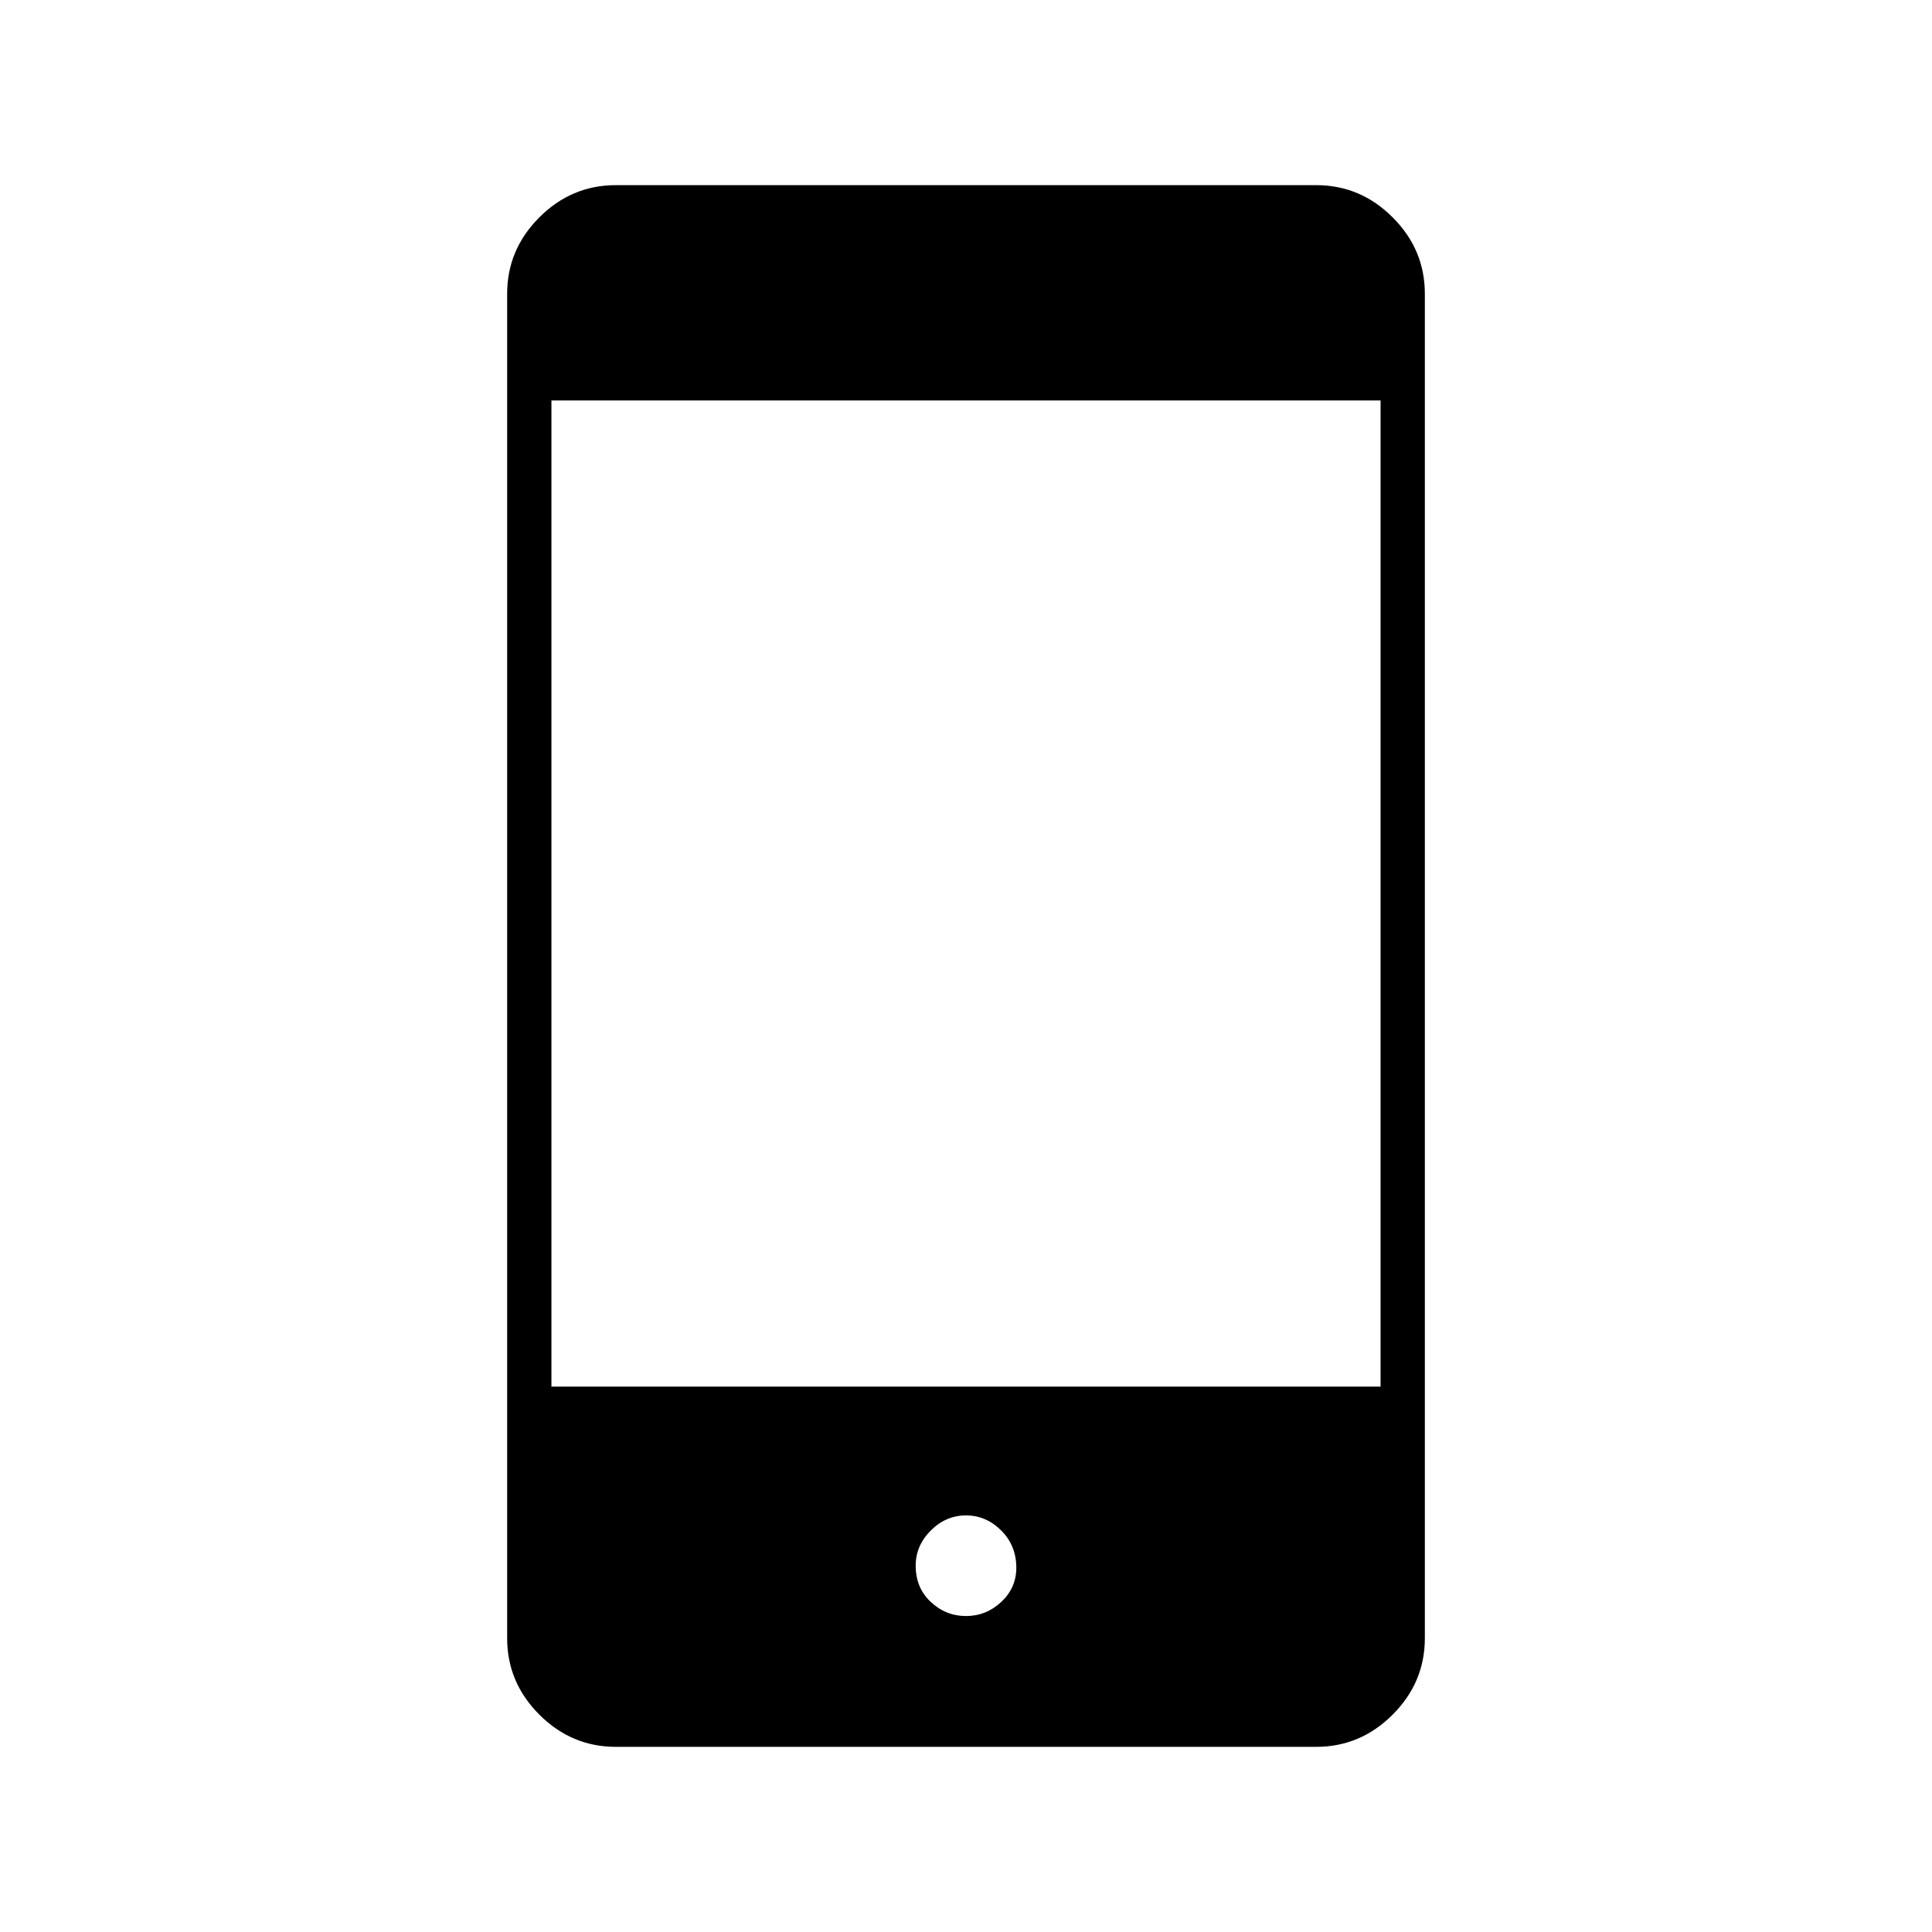 <svg xmlns="http://www.w3.org/2000/svg" height="48" width="48"><path d="M24 40.15q.5 0 .875-.35t.375-.85q0-.55-.375-.925T24 37.65q-.5 0-.875.375t-.375.875q0 .55.375.9t.875.35Zm-10.3-5.7h20.6V9.95H13.7Zm1.6 8.95q-1.1 0-1.9-.8-.8-.8-.8-1.9V7.3q0-1.1.8-1.9.8-.8 1.9-.8h17.4q1.1 0 1.9.8.8.8.8 1.9v33.4q0 1.1-.8 1.9-.8.8-1.9.8Z"/></svg>